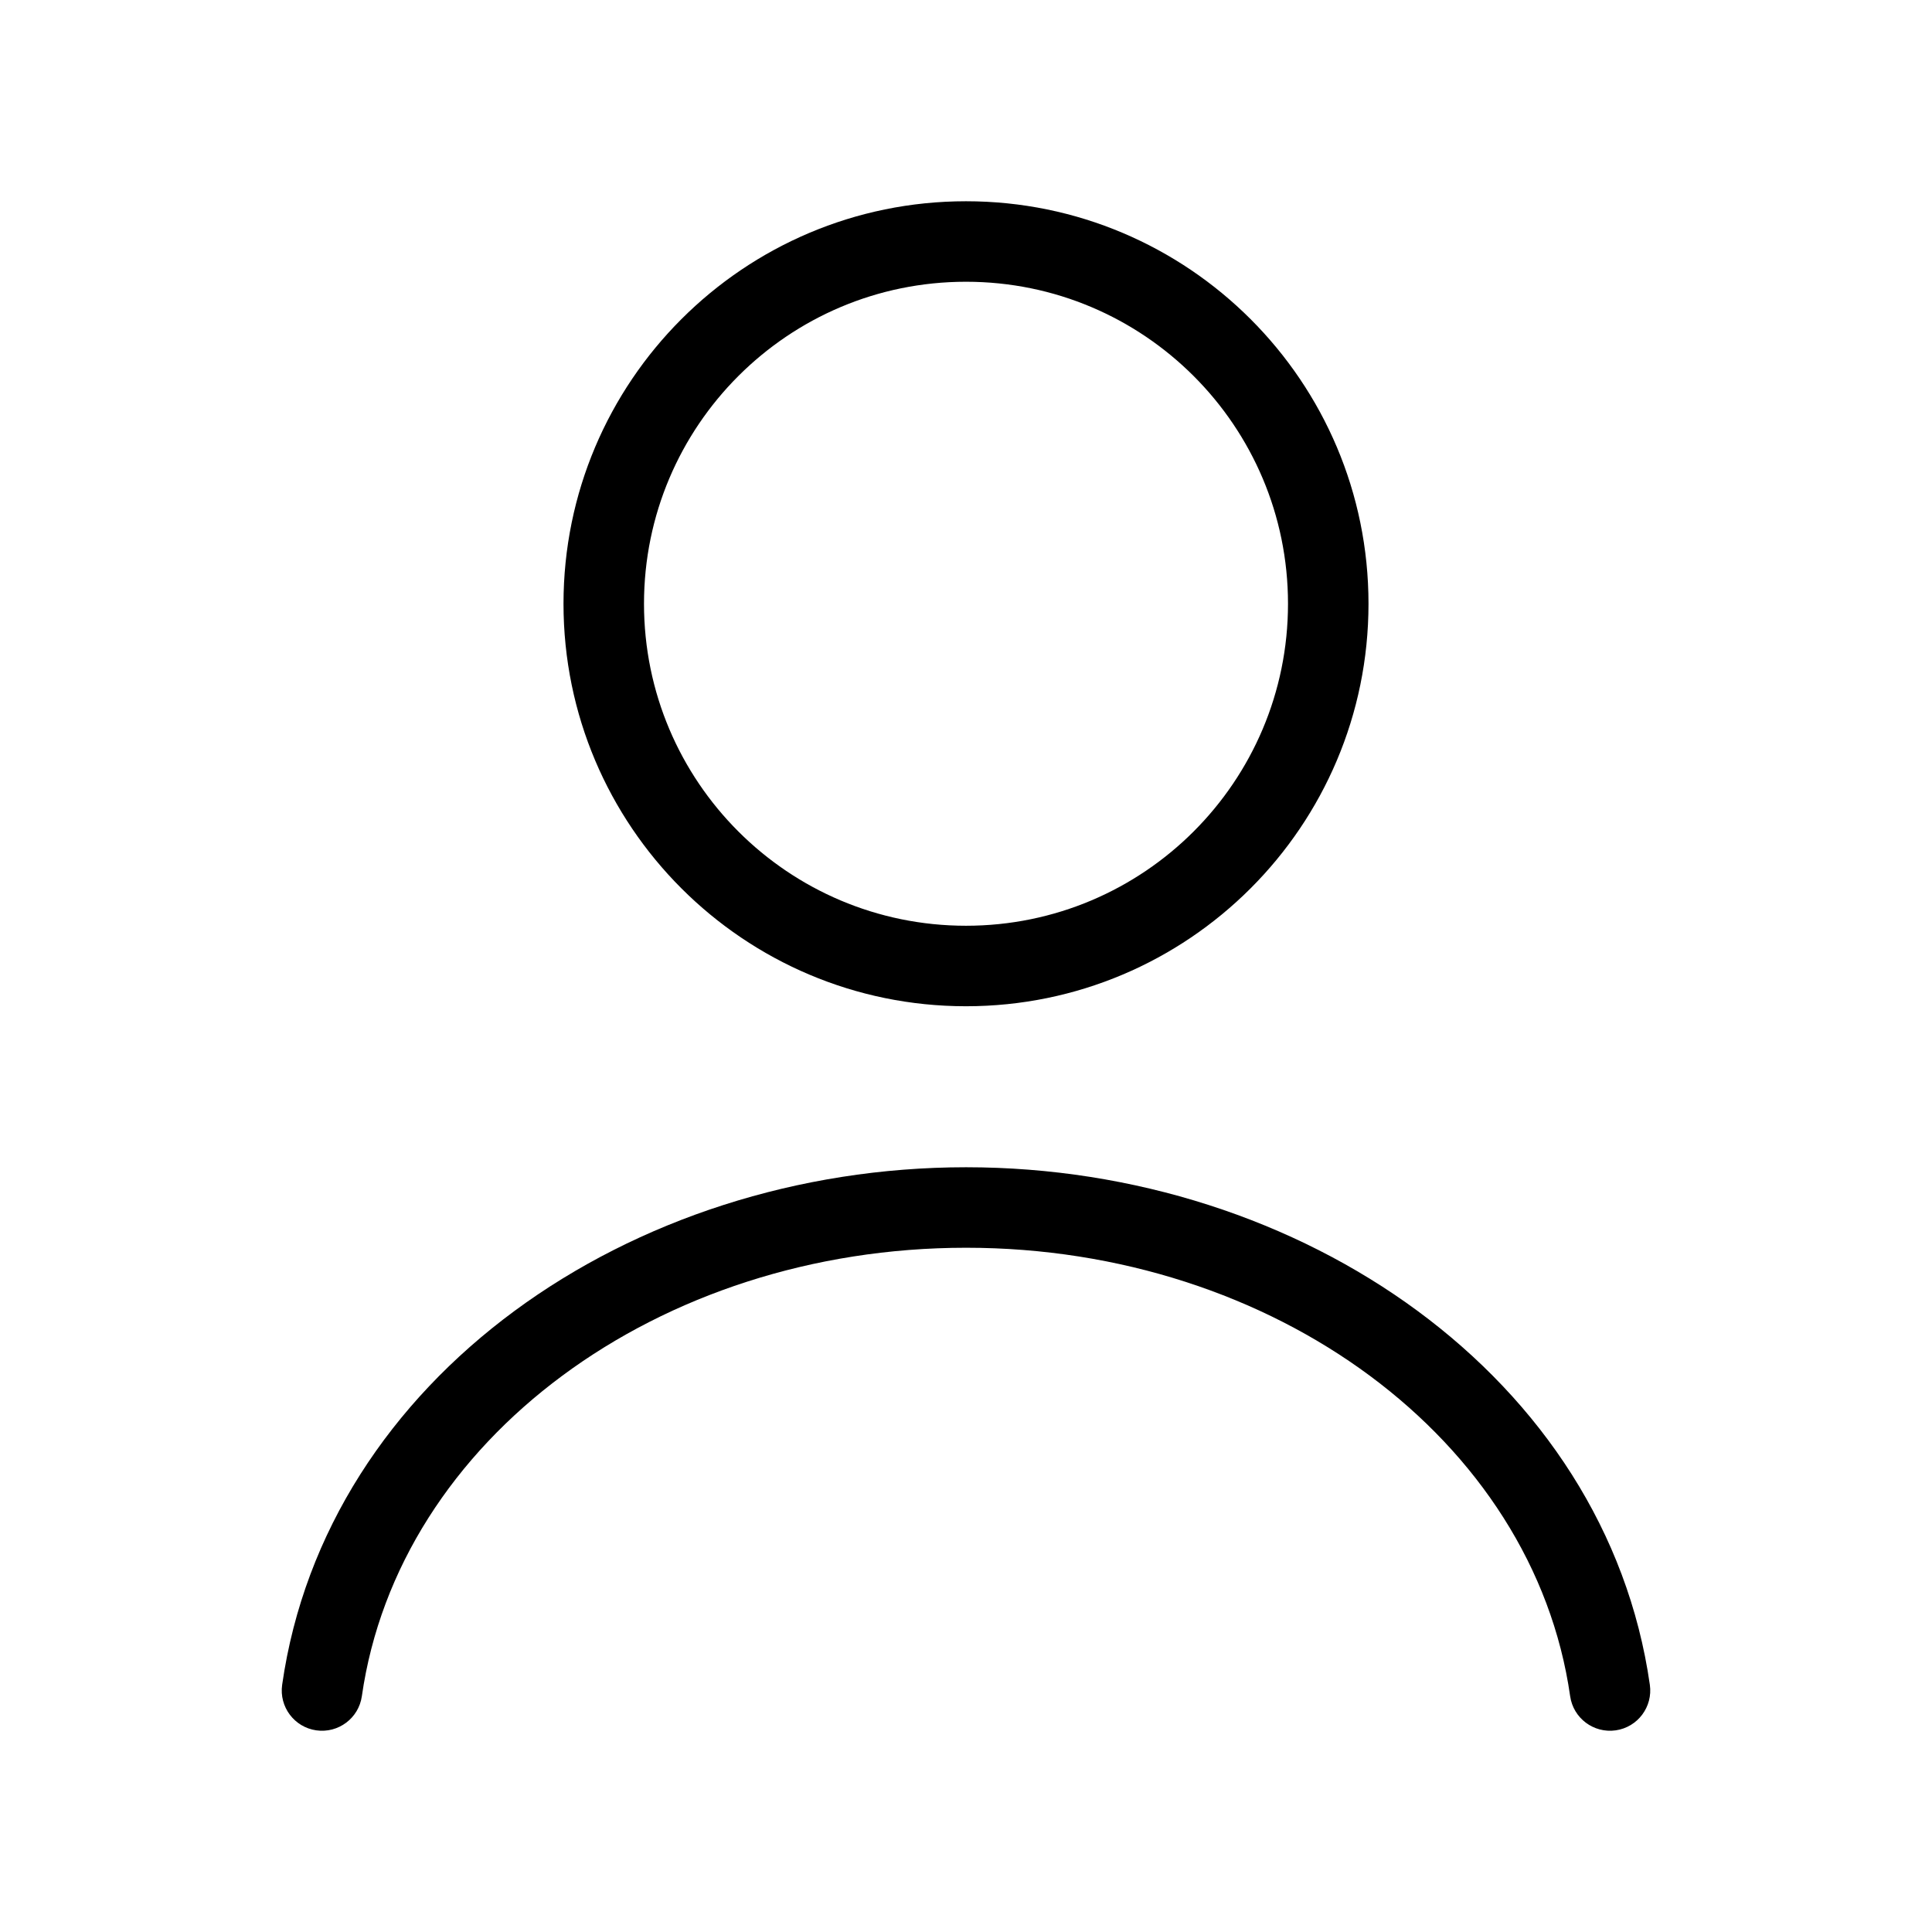 <svg width="24" height="24" viewBox="0 0 24 24" fill="none" xmlns="http://www.w3.org/2000/svg">
<path fill-rule="evenodd" clip-rule="evenodd" d="M12 2.5C9.239 2.5 7 4.739 7 7.5C7 10.261 9.239 12.5 12 12.5C14.761 12.5 17 10.261 17 7.5C17 4.739 14.761 2.5 12 2.5ZM8 7.5C8 5.291 9.791 3.5 12 3.5C14.209 3.5 16 5.291 16 7.5C16 9.709 14.209 11.5 12 11.5C9.791 11.5 8 9.709 8 7.5Z" fill="#000"/>
<path d="M4.495 21.071C4.951 17.882 8.177 15.5 12.001 15.5C15.824 15.5 19.05 17.882 19.505 21.071C19.544 21.344 19.797 21.534 20.071 21.495C20.344 21.456 20.534 21.203 20.495 20.929C19.951 17.118 16.178 14.5 12.001 14.5C7.823 14.5 4.05 17.118 3.505 20.929C3.466 21.203 3.656 21.456 3.929 21.495C4.203 21.534 4.456 21.344 4.495 21.071Z" fill="#000"/>
</svg>
